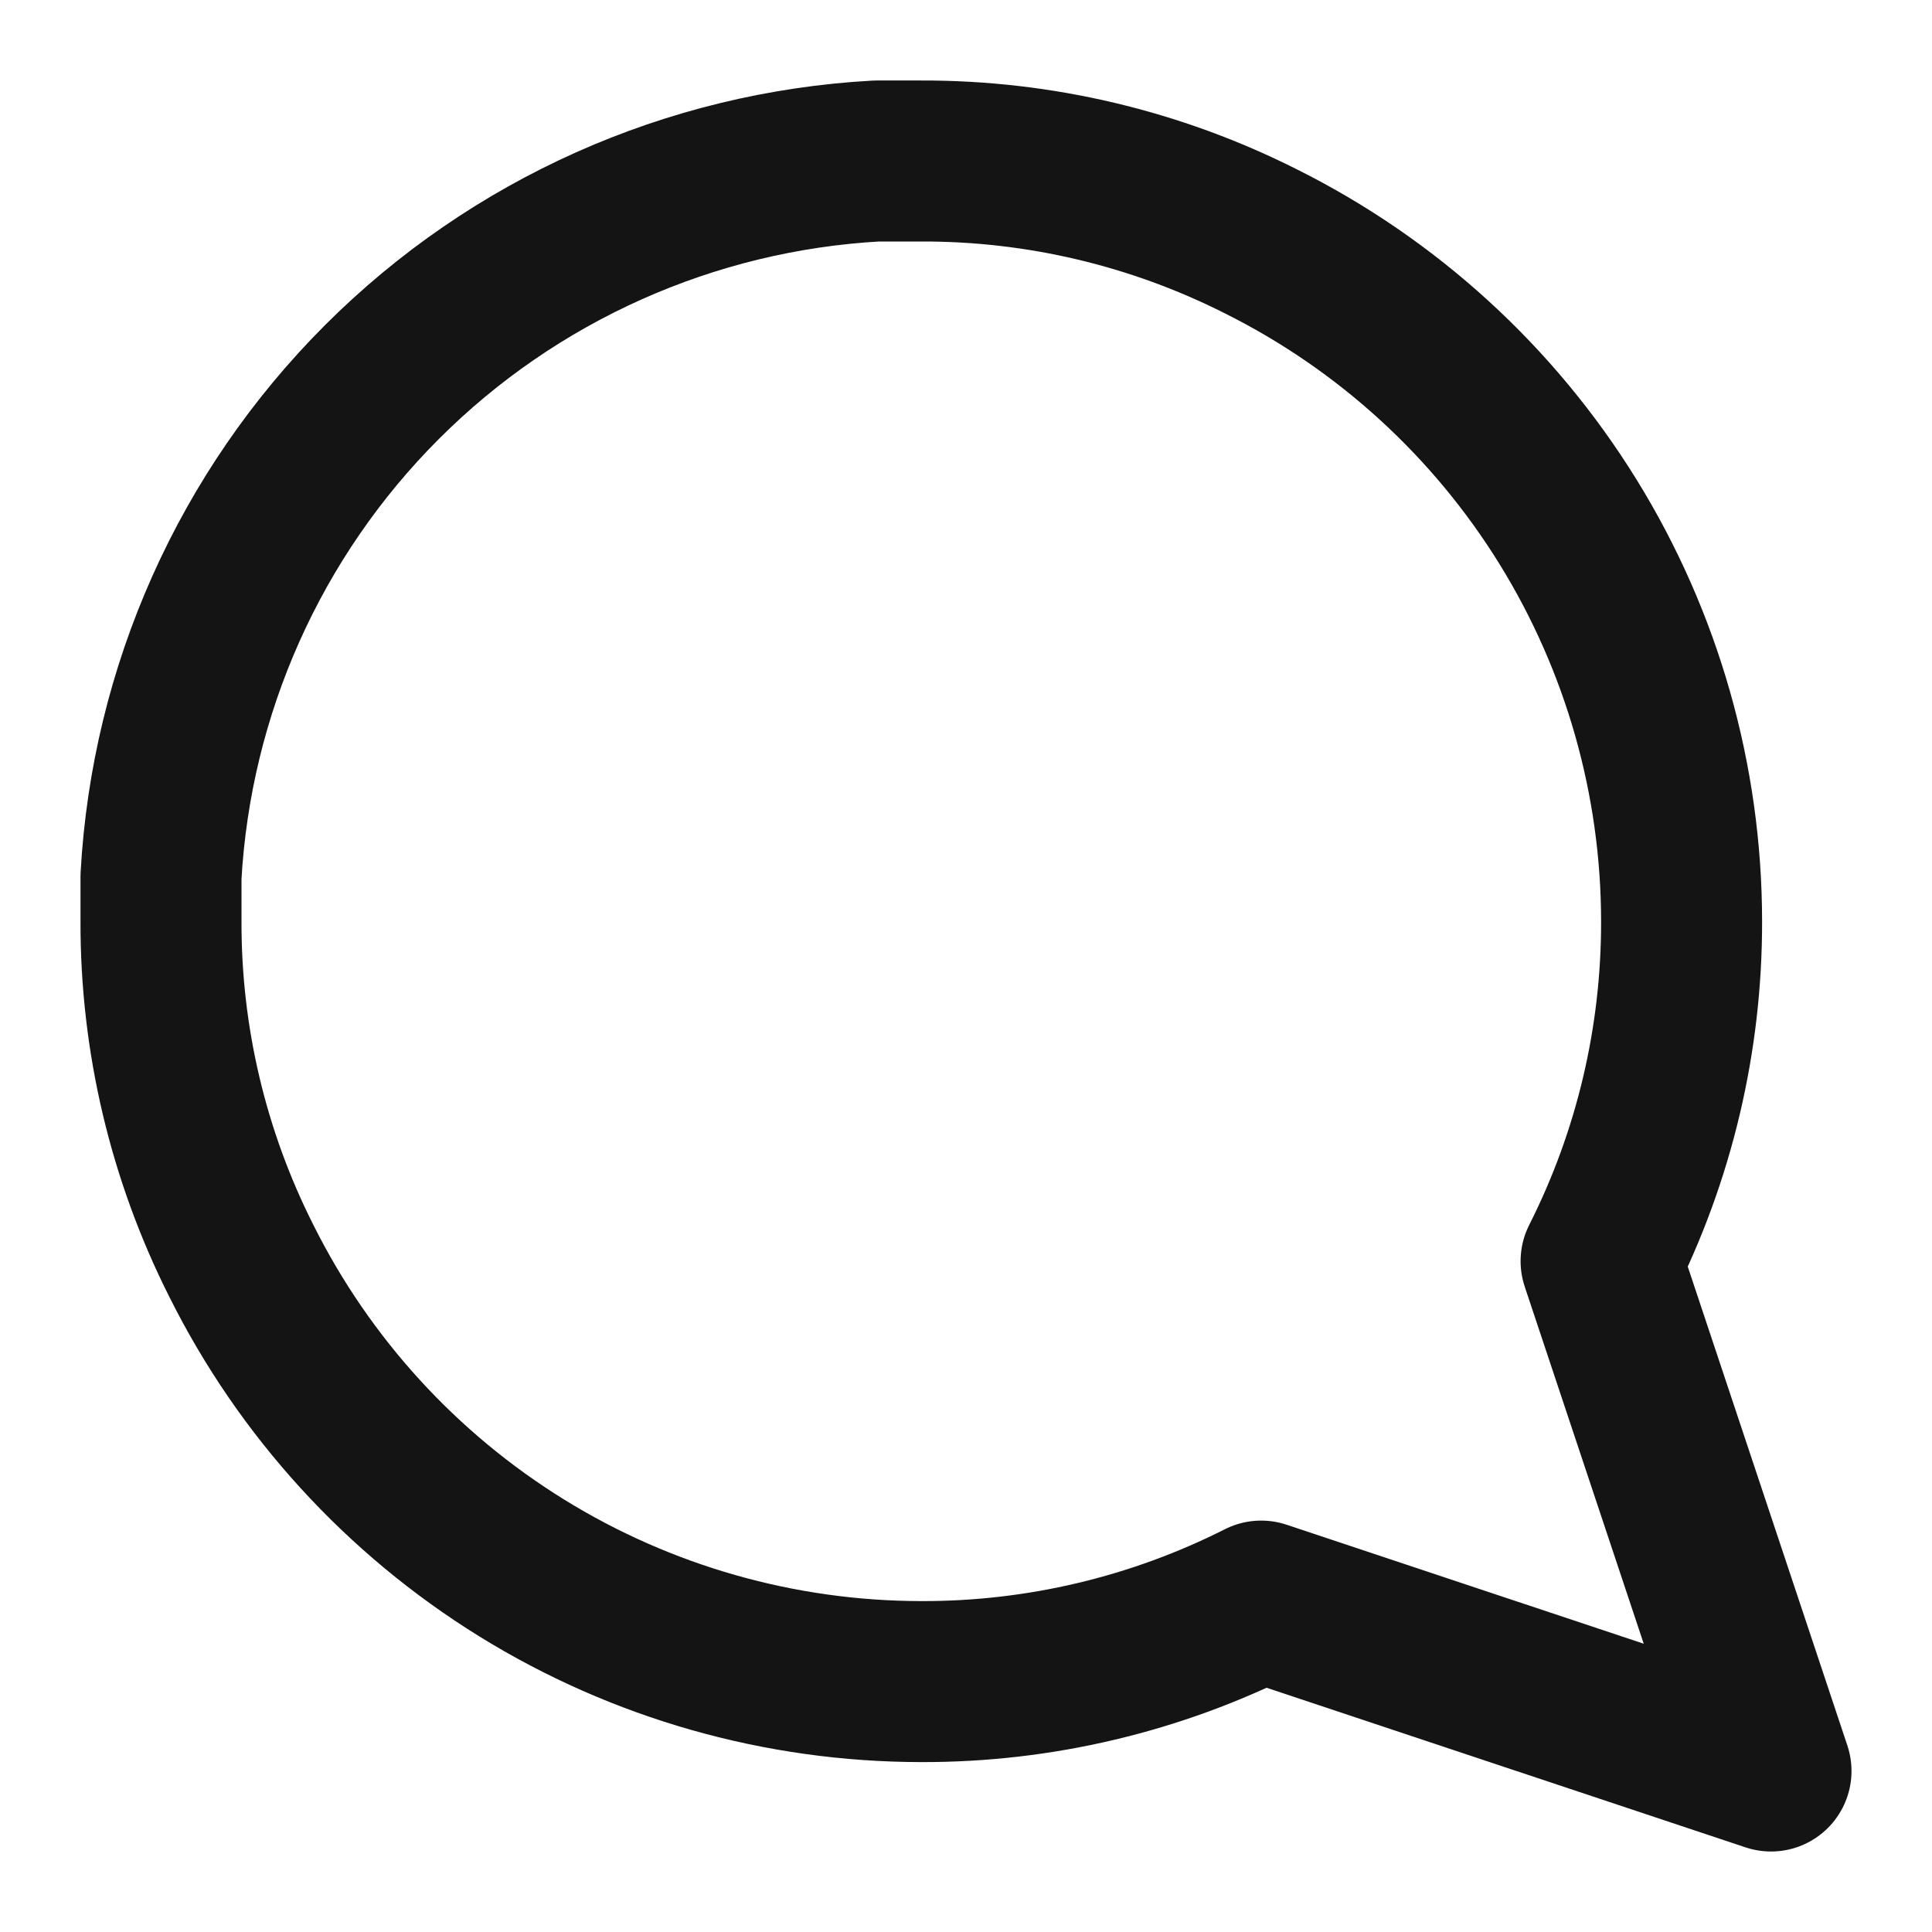 <svg width="18" height="18" viewBox="0 0 18 18" fill="none" xmlns="http://www.w3.org/2000/svg">
<path d="M1.5 8.583C1.497 9.683 1.754 10.768 2.25 11.75C2.838 12.927 3.742 13.916 4.86 14.608C5.979 15.3 7.268 15.666 8.583 15.667C9.683 15.67 10.768 15.413 11.75 14.917L16.5 16.5L14.917 11.75C15.413 10.768 15.669 9.683 15.667 8.583C15.666 7.268 15.3 5.979 14.608 4.86C13.916 3.742 12.927 2.838 11.75 2.25C10.768 1.754 9.683 1.497 8.583 1.5H8.167C6.43 1.596 4.789 2.329 3.559 3.559C2.329 4.789 1.596 6.43 1.5 8.167V8.583Z" stroke="#141414" stroke-width="1.5" stroke-linecap="round" stroke-linejoin="round"/>
</svg>

